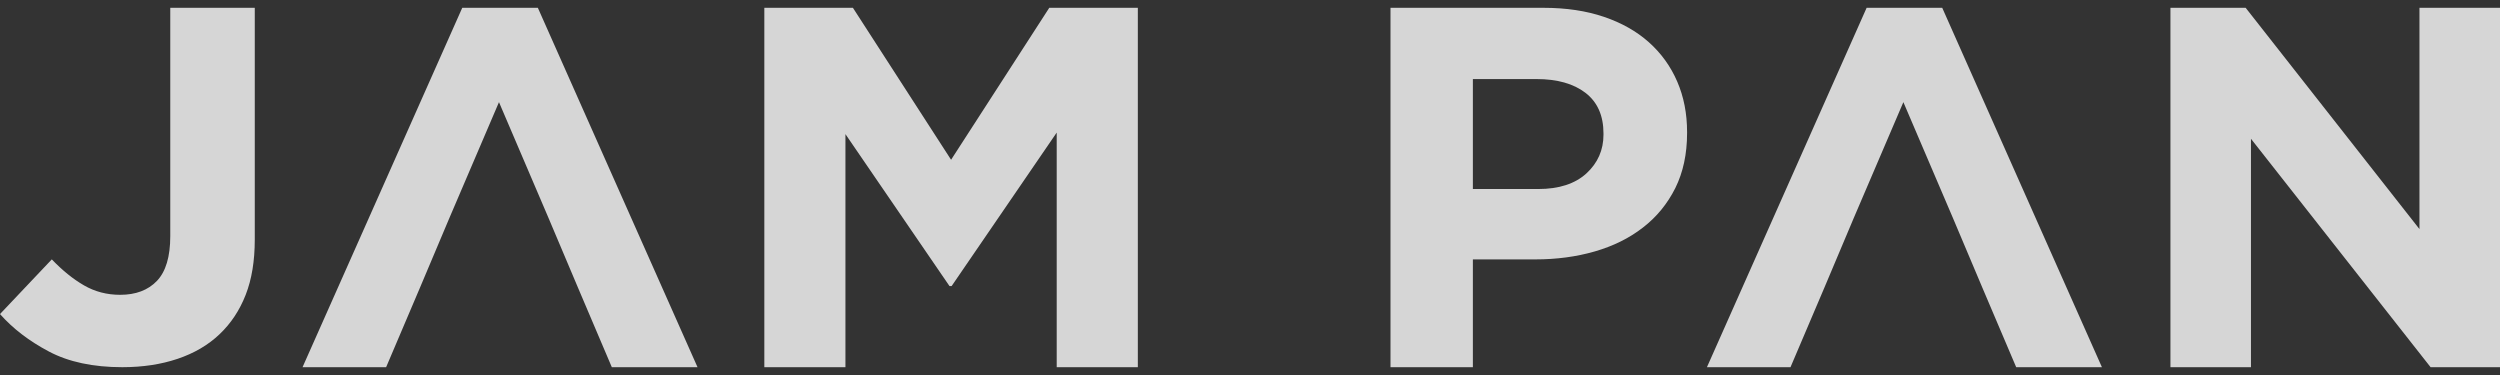 <?xml version="1.0" encoding="UTF-8"?>
<svg width="120px" height="18px" viewBox="0 0 120 18" version="1.1" xmlns="http://www.w3.org/2000/svg" xmlns:xlink="http://www.w3.org/1999/xlink">
    <rect x="0" y="0" width="120" height="18" fill="#333333" stroke="none"/>
    <!-- Generator: Sketch 61.2 (89653) - https://sketch.com -->
    <title>JP-logo</title>
    <desc>Created with Sketch.</desc>
    <g id="Page-1" stroke="none" stroke-width="1" fill="none" fill-rule="evenodd" fill-opacity="0.8">
        <g id="JP-Screen-2_Mobile" transform="translate(-16, -19)" fill="#FFFFFF">
            <g id="Top">
                <g id="JP-logo" transform="translate(16, 19)">
                    <path d="M5.87,17.625 C4.47,17.625 3.293,17.374 2.346,16.872 C1.397,16.37 0.615,15.77 0,15.075 L2.486,12.45 C2.999,12.985 3.516,13.402 4.037,13.701 C4.559,14.001 5.135,14.151 5.769,14.151 C6.518,14.151 7.108,13.928 7.534,13.482 C7.959,13.036 8.173,12.321 8.173,11.333 L8.173,0.375 L12.229,0.375 L12.229,11.503 C12.229,12.523 12.084,13.407 11.793,14.151 C11.501,14.897 11.083,15.528 10.536,16.045 C9.99,16.565 9.319,16.956 8.524,17.224 C7.732,17.491 6.849,17.625 5.871,17.625" id="Path"></path>
                    <path d="M20.169,13.784 L18.534,17.625 L14.522,17.625 L22.188,0.375 L25.817,0.375 L33.481,17.625 L29.367,17.625 L27.733,13.784 L26.326,10.456 L23.951,4.903 L21.574,10.456 M87.58,13.784 L85.944,17.625 L81.933,17.625 L89.598,0.375 L93.227,0.375 L100.892,17.625 L96.777,17.625 L95.143,13.784 L93.737,10.456 L91.362,4.903 L88.984,10.456" id="Shape" fill-rule="nonzero"></path>
                    <path d="M36.688,0.375 L40.94,0.375 L45.652,7.669 L50.365,0.375 L54.616,0.375 L54.616,17.625 L50.722,17.625 L50.722,6.364 L45.678,13.731 L45.575,13.731 L40.581,6.438 L40.581,17.625 L36.688,17.625 L36.688,0.375 Z M73.837,9.073 C74.83,9.073 75.602,8.823 76.15,8.322 C76.693,7.822 76.967,7.201 76.967,6.463 L76.967,6.407 C76.967,5.555 76.682,4.905 76.108,4.46 C75.533,4.017 74.748,3.795 73.756,3.795 L70.698,3.795 L70.698,9.071 L73.835,9.071 L73.837,9.073 Z M66.744,0.375 L74.094,0.375 C75.173,0.375 76.137,0.519 76.985,0.807 C77.832,1.093 78.553,1.5 79.144,2.026 C79.734,2.552 80.189,3.18 80.505,3.911 C80.822,4.643 80.98,5.452 80.98,6.338 L80.98,6.388 C80.98,7.392 80.79,8.27 80.416,9.026 C80.036,9.782 79.519,10.416 78.86,10.923 C78.201,11.436 77.426,11.816 76.545,12.07 C75.665,12.324 74.716,12.451 73.703,12.451 L70.698,12.451 L70.698,17.625 L66.744,17.625 L66.744,0.375 Z M104.181,0.375 L107.792,0.375 L116.134,10.996 L116.134,0.375 L120,0.375 L120,17.625 L116.668,17.625 L108.046,6.66 L108.046,17.625 L104.181,17.625 L104.181,0.375 Z" id="Shape" fill-rule="nonzero"></path>
                </g>
            </g>
        </g>
    </g>
</svg>